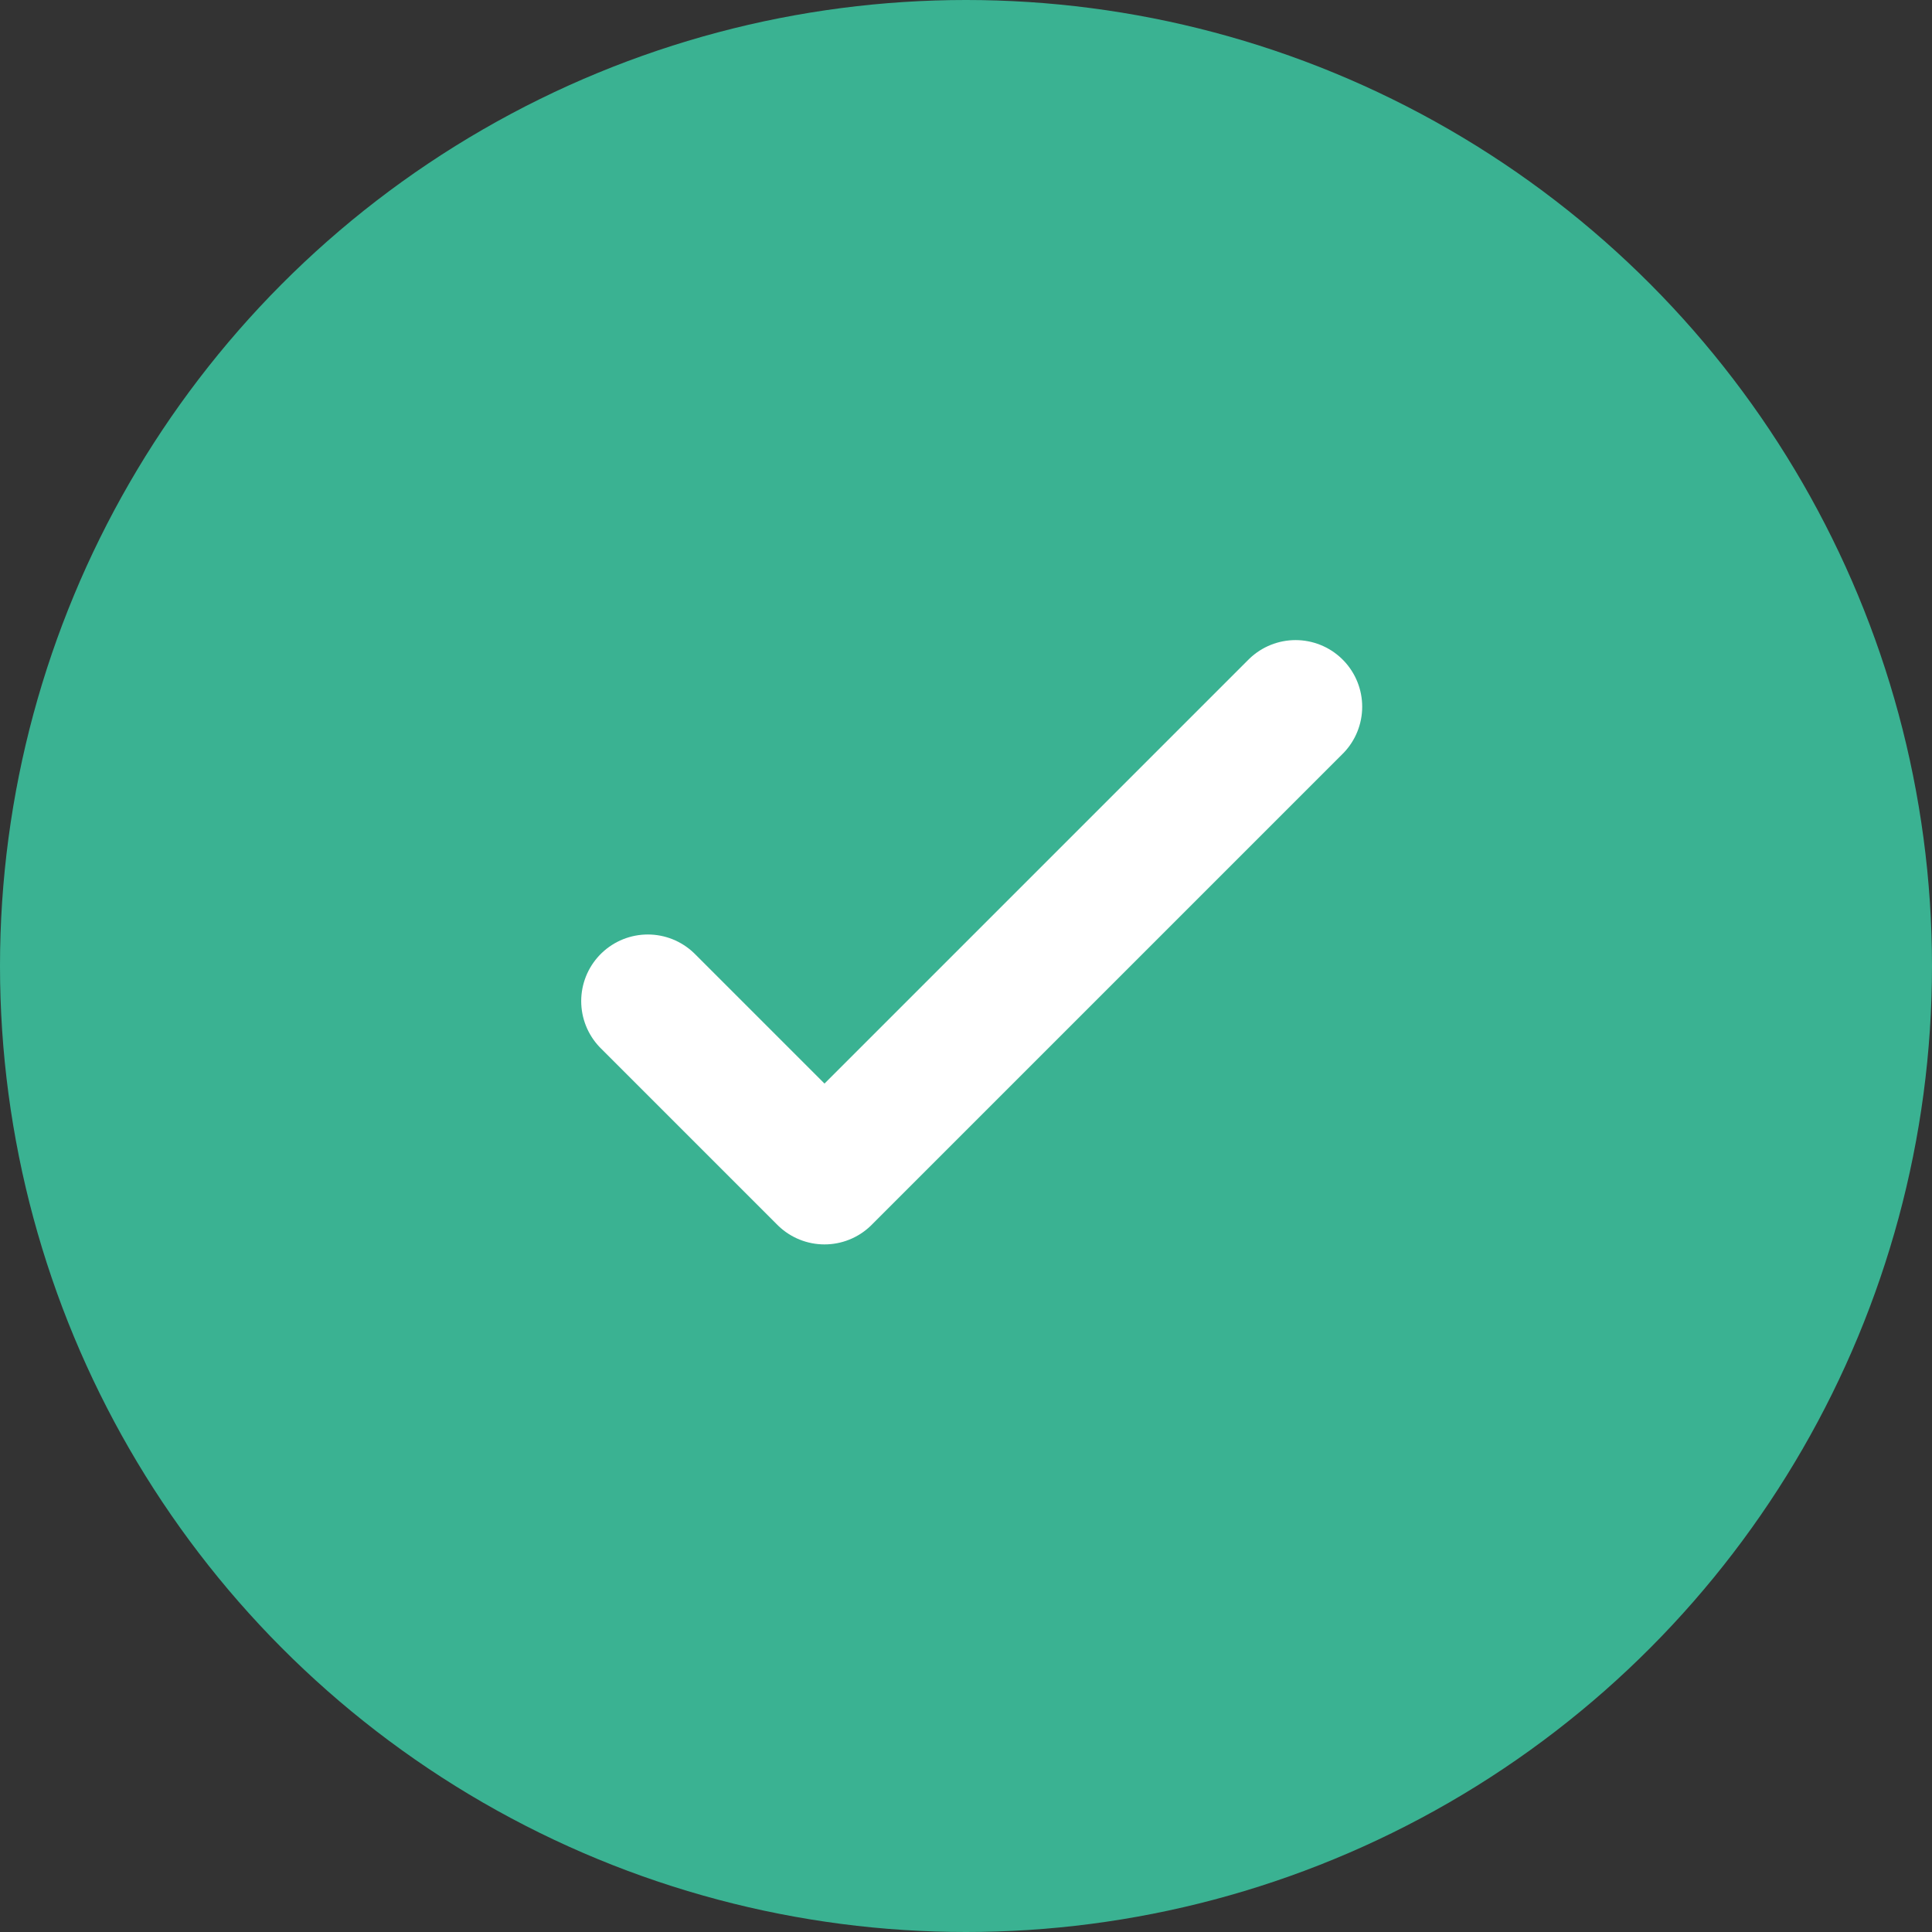 <svg width="29" height="29" viewBox="0 0 29 29" fill="none" xmlns="http://www.w3.org/2000/svg">
<rect x="0" y="0" width="29" height="29" fill="#333333" stroke="none"/>
<circle cx="14.5" cy="14.5" r="14.5" fill="#3AB292"/>
<path d="M9.724 15.027L12.376 17.679L19.447 10.608" stroke="white" stroke-width="2" stroke-linecap="round" stroke-linejoin="round"/>
</svg>
